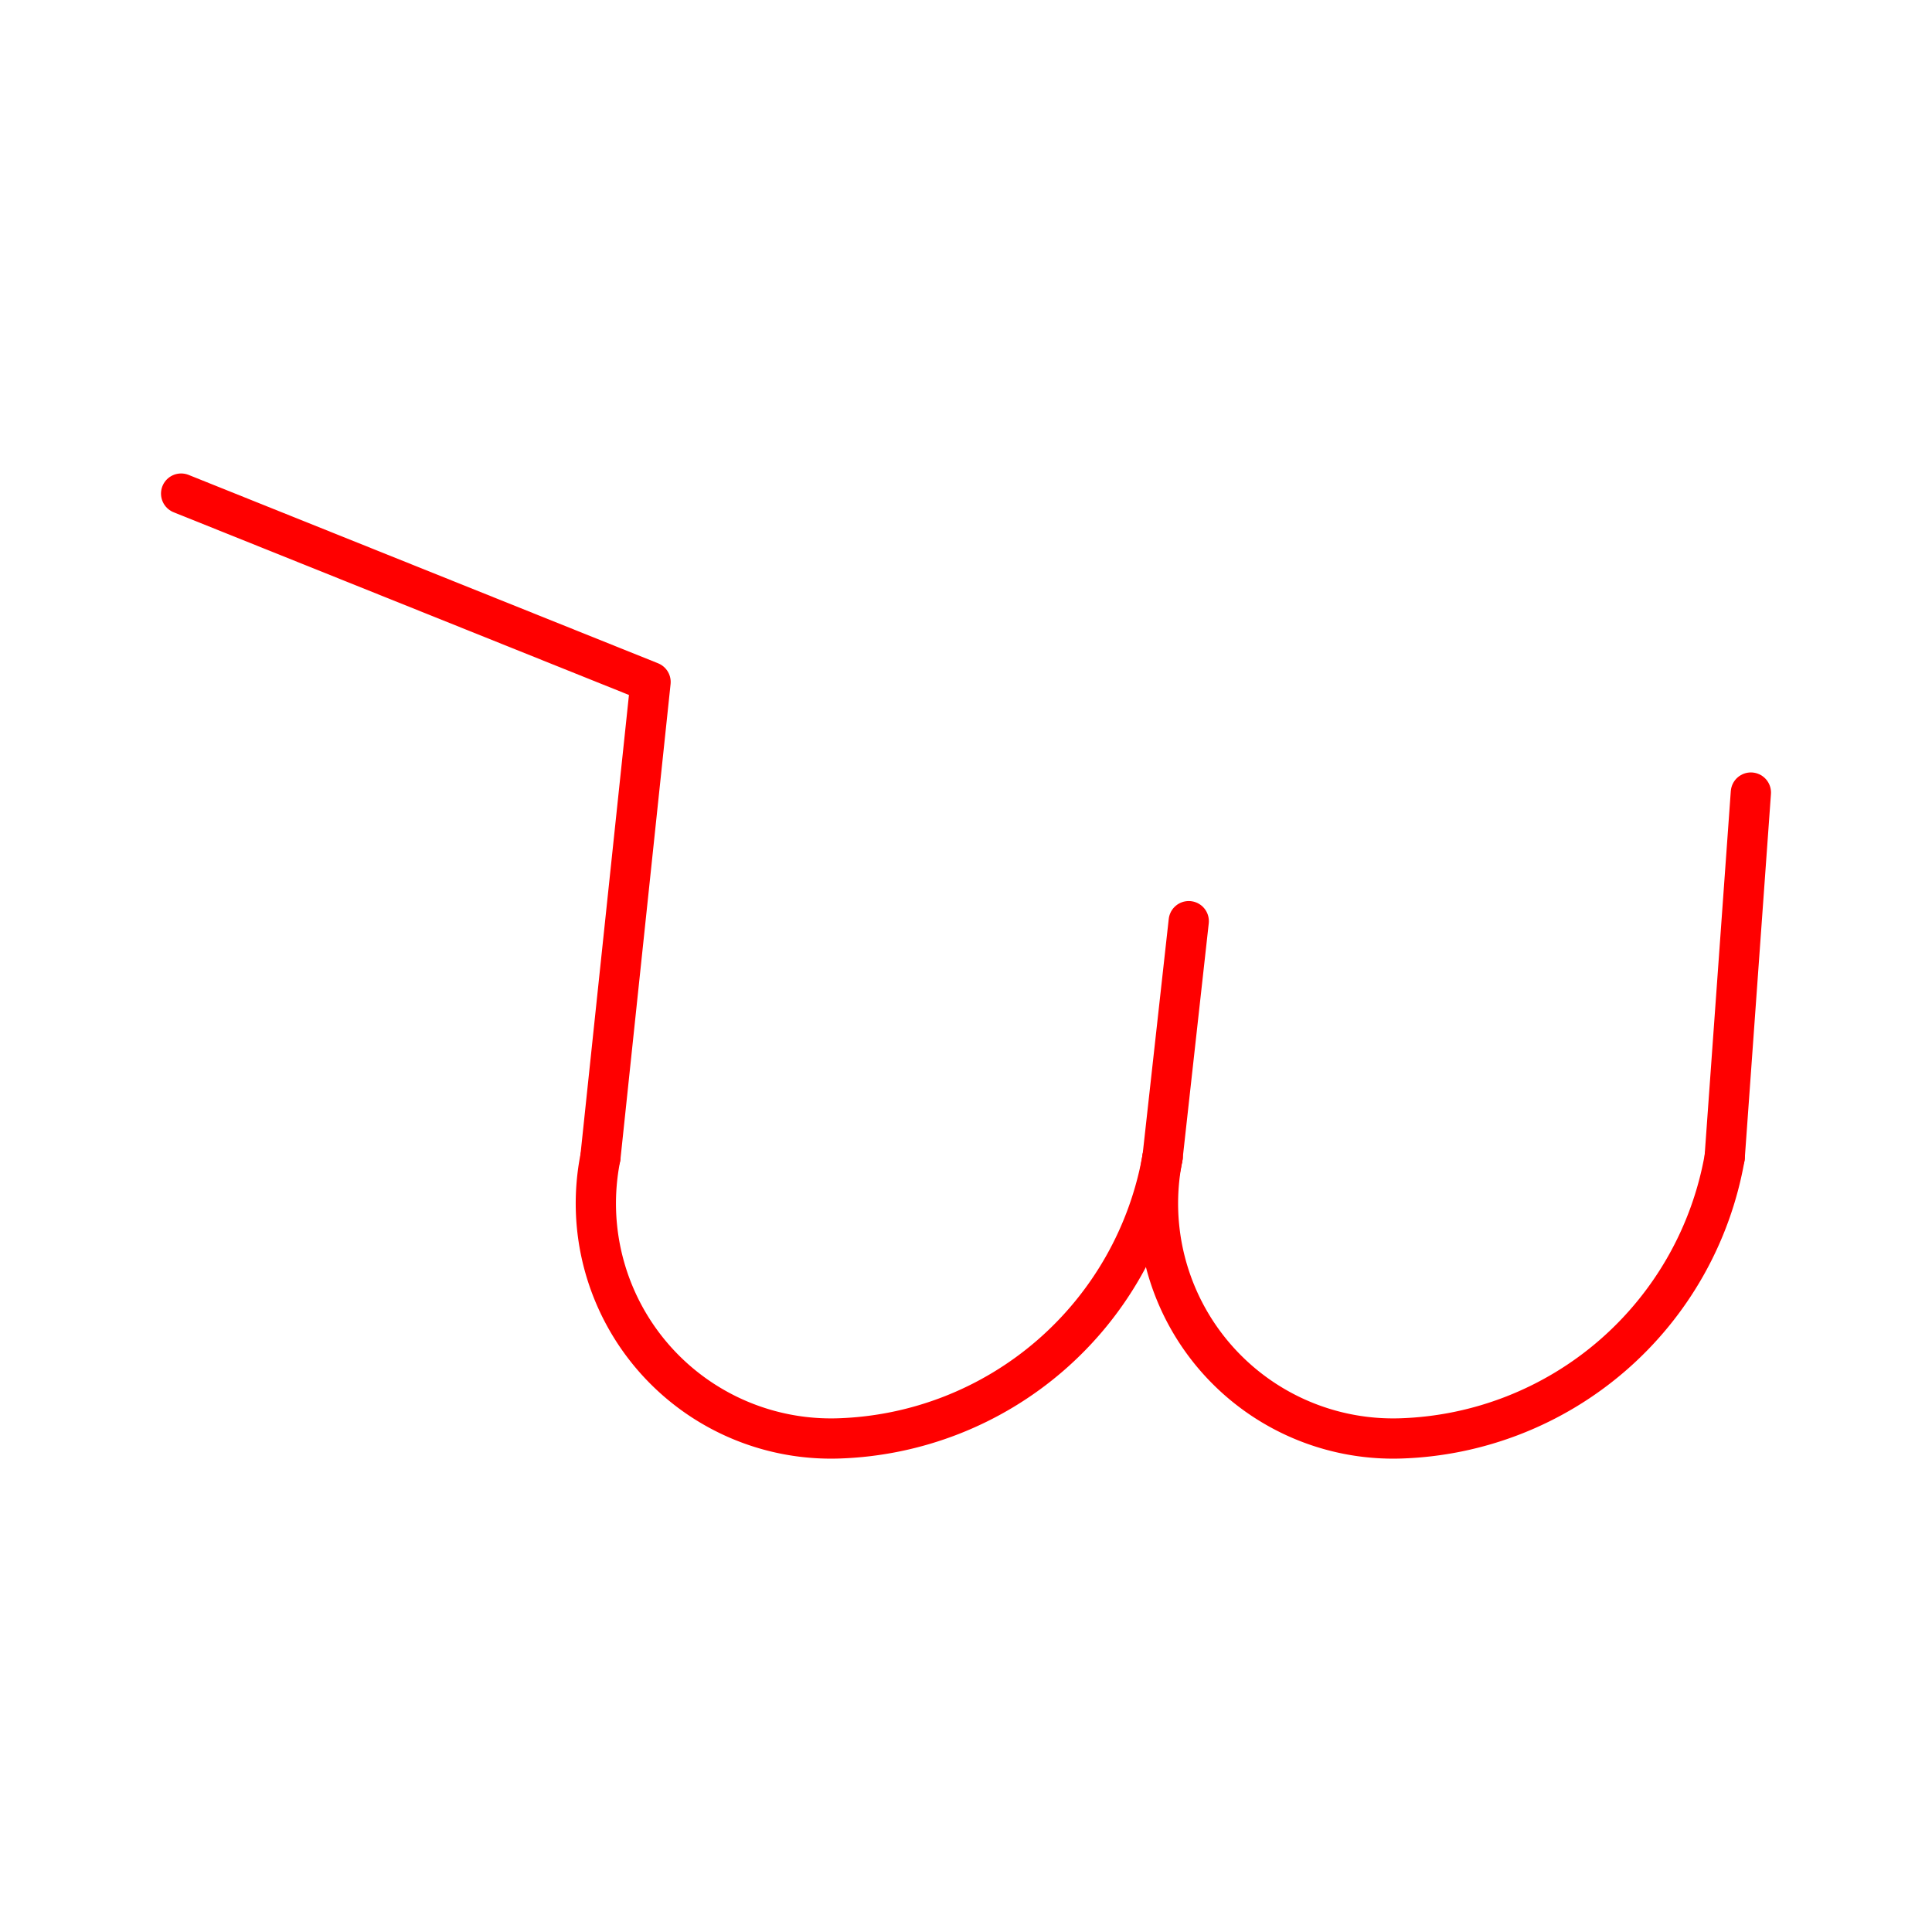 <svg xmlns="http://www.w3.org/2000/svg" viewBox="0 0 48 48"><defs><style>.a{fill:none;stroke:#ff0000;stroke-linecap:round;stroke-linejoin:round;}</style></defs><path class="a" d="M14.917,28.754a5.841,5.841,0,0,0,5.909,6.983,8.448,8.448,0,0,0,8.057-6.983"/><path class="a" d="M28.883,28.754a5.841,5.841,0,0,0,5.909,6.983,8.448,8.448,0,0,0,8.057-6.983"/><line class="a" x1="42.849" y1="28.754" x2="43.5" y2="19.691"/><line class="a" x1="28.883" y1="28.754" x2="29.534" y2="22.886"/><polyline class="a" points="14.917 28.754 16.163 16.943 4.5 12.263"/></svg>